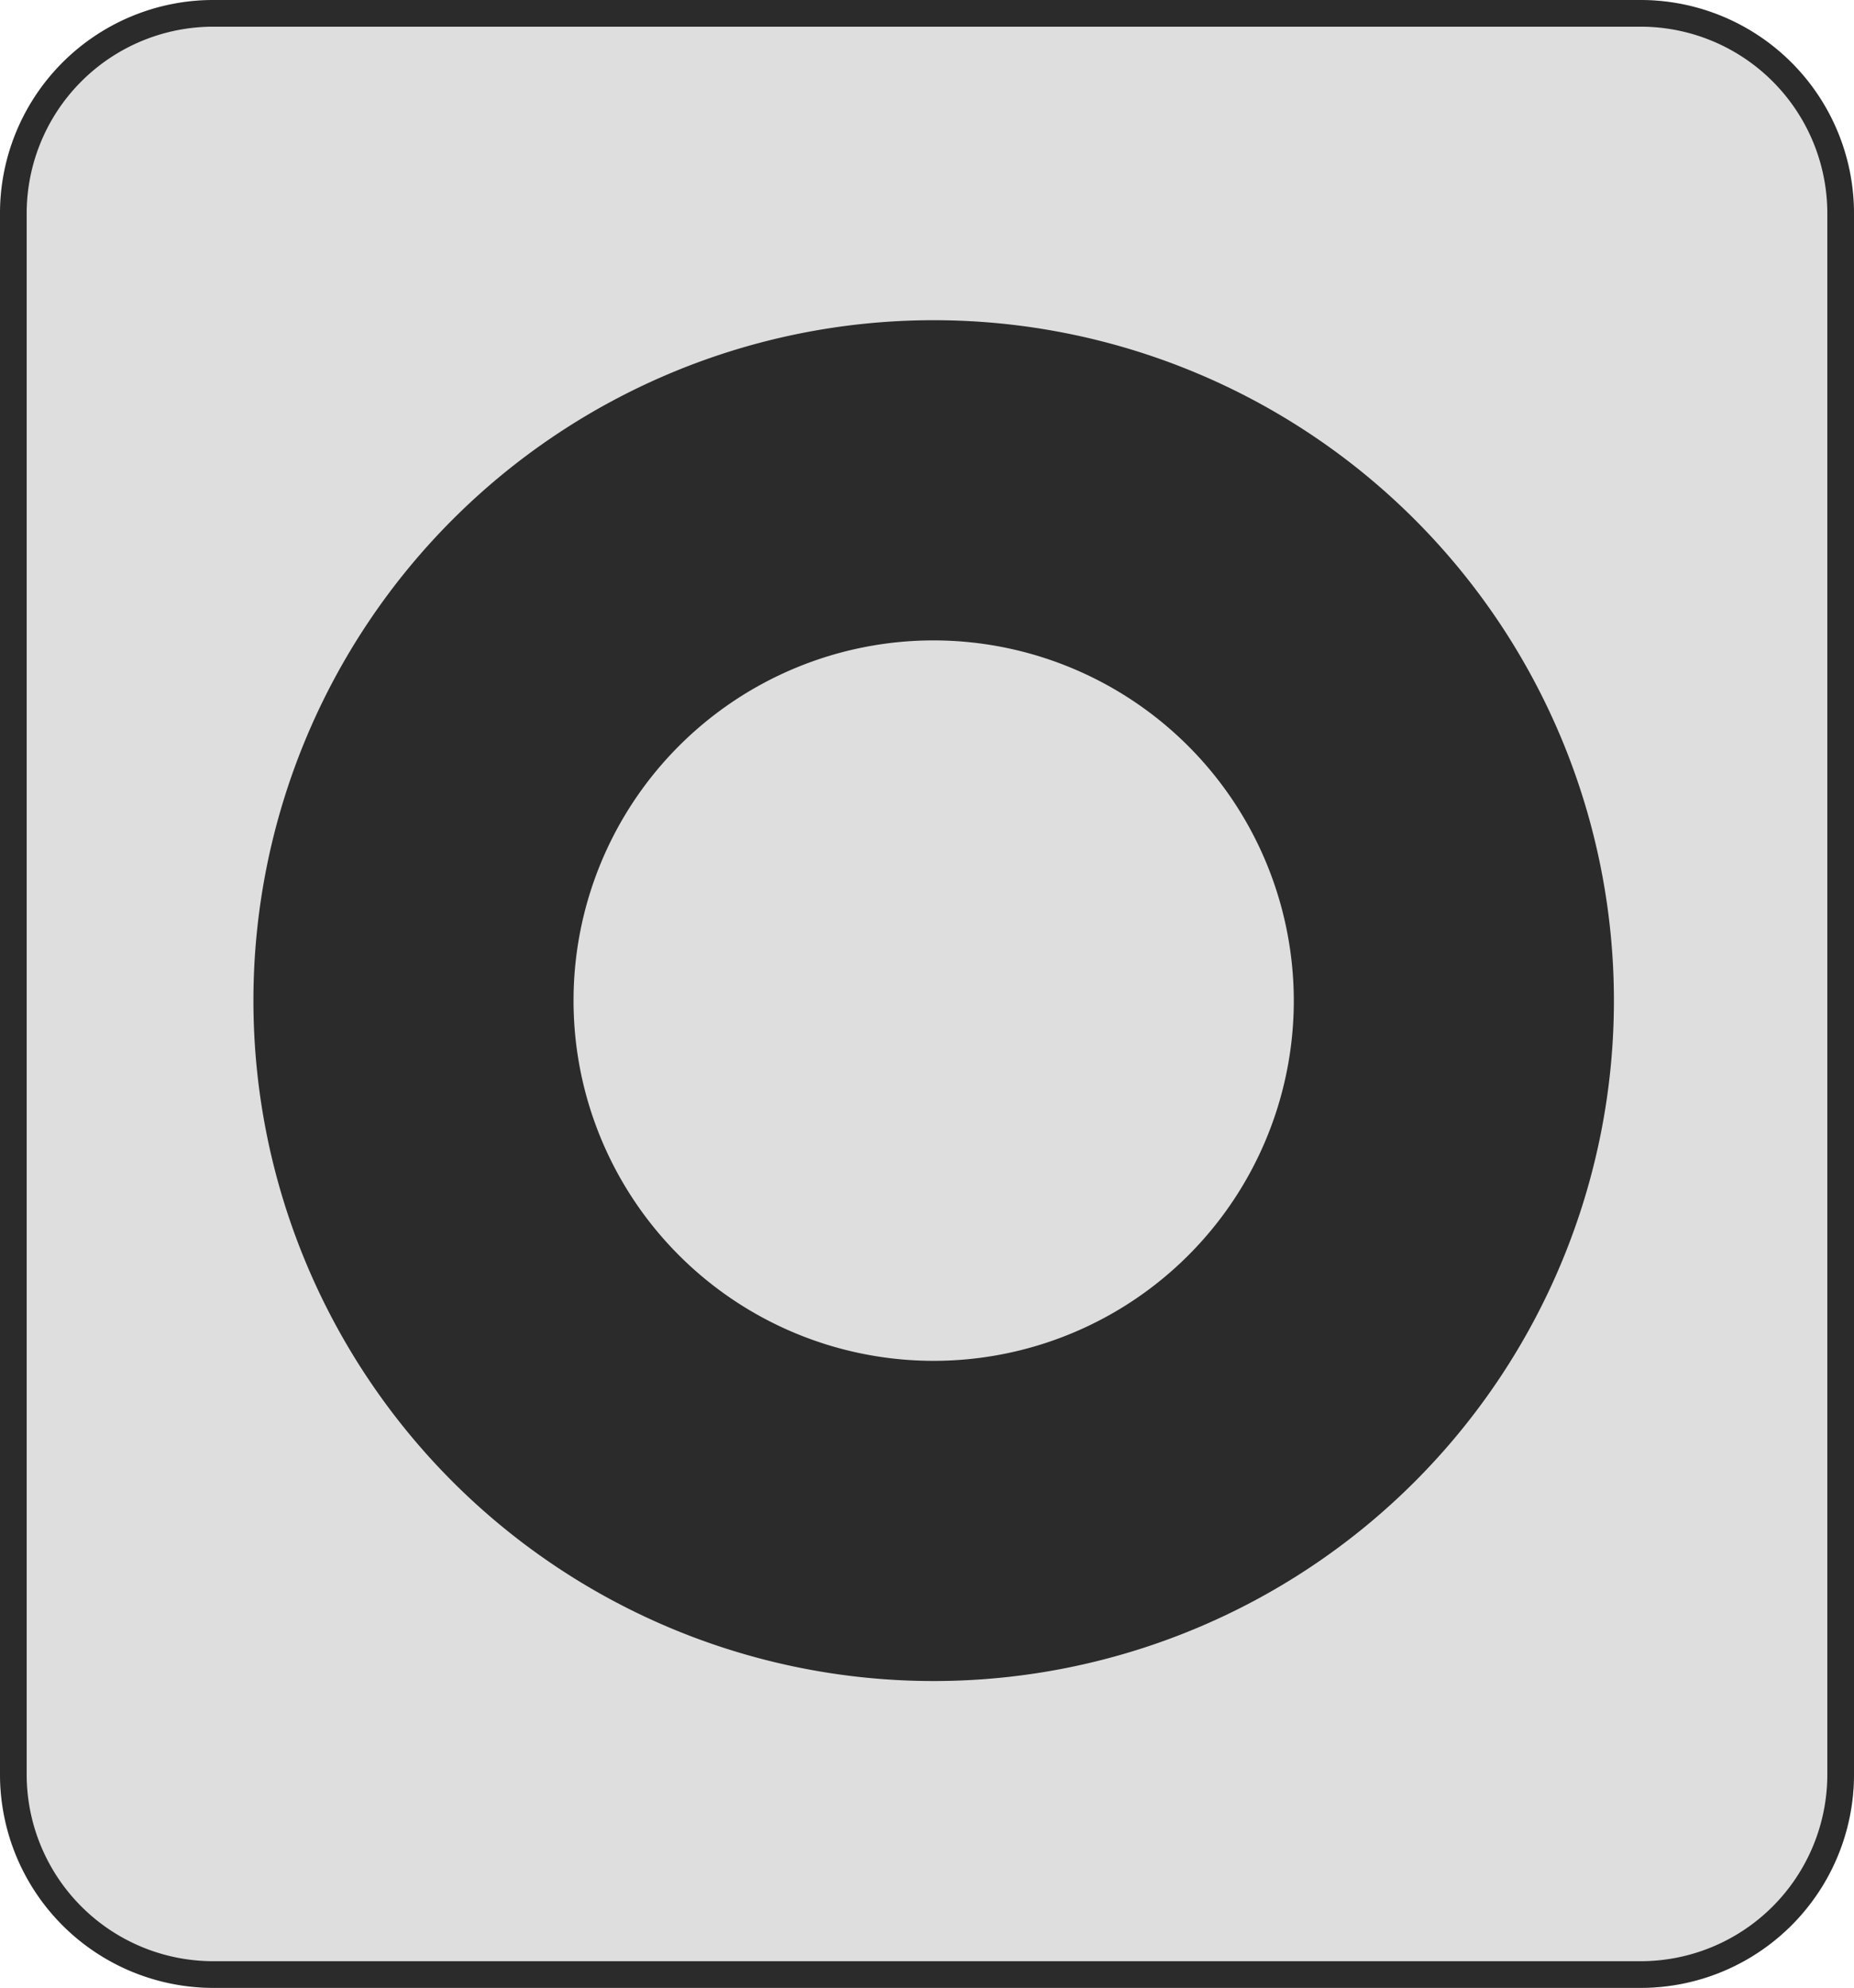 <svg xmlns="http://www.w3.org/2000/svg" width="139" height="149" viewBox="0 0 139 149"><g transform="translate(-52 -220)"><rect width="139" height="149" rx="16" transform="translate(52 220)" fill="#dedede"/><path d="M16,2A14,14,0,0,0,2,16V133a14,14,0,0,0,14,14H123a14,14,0,0,0,14-14V16A14,14,0,0,0,123,2H16m0-2H123a16,16,0,0,1,16,16V133a16,16,0,0,1-16,16H16A16,16,0,0,1,0,133V16A16,16,0,0,1,16,0Z" transform="translate(52 220)" fill="#2b2b2b"/><path d="M51,24A27,27,0,1,0,78,51,27.031,27.031,0,0,0,51,24M51,0A51,51,0,1,1,0,51,51,51,0,0,1,51,0Z" transform="translate(71 244)" fill="#2b2b2b"/></g></svg>
